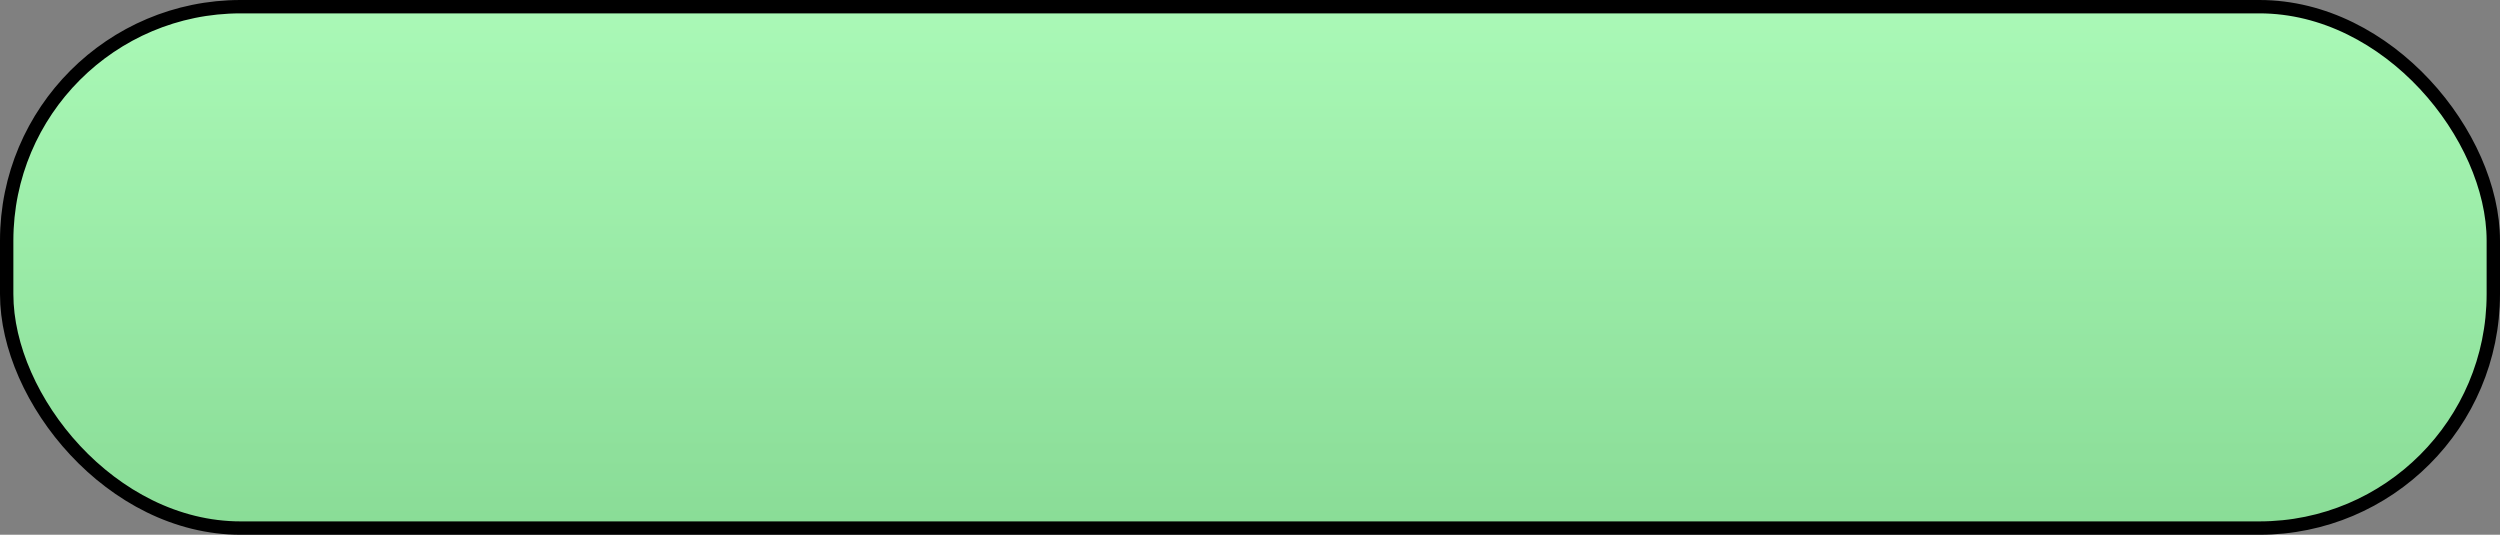 <svg width="187" height="40" viewBox="0 0 187 40" fill="none" xmlns="http://www.w3.org/2000/svg">
<rect x="0" y="0" width="187" height="40" fill="#808080" stroke="none"/>
<rect x="0.5" y="0.5" width="186" height="39" rx="17.5" fill="url(#paint0_linear_20_6)"/>
<rect x="0.5" y="0.5" width="186" height="39" rx="17.5" fill="white" fill-opacity="0.4"/>
<rect x="0.5" y="0.5" width="186" height="39" rx="17.5" stroke="black"/>
<defs>
<linearGradient id="paint0_linear_20_6" x1="94" y1="-2.182" x2="94" y2="40" gradientUnits="userSpaceOnUse">
<stop stop-color="#75F88A"/>
<stop offset="1" stop-color="#3AC450"/>
</linearGradient>
</defs>
</svg>
